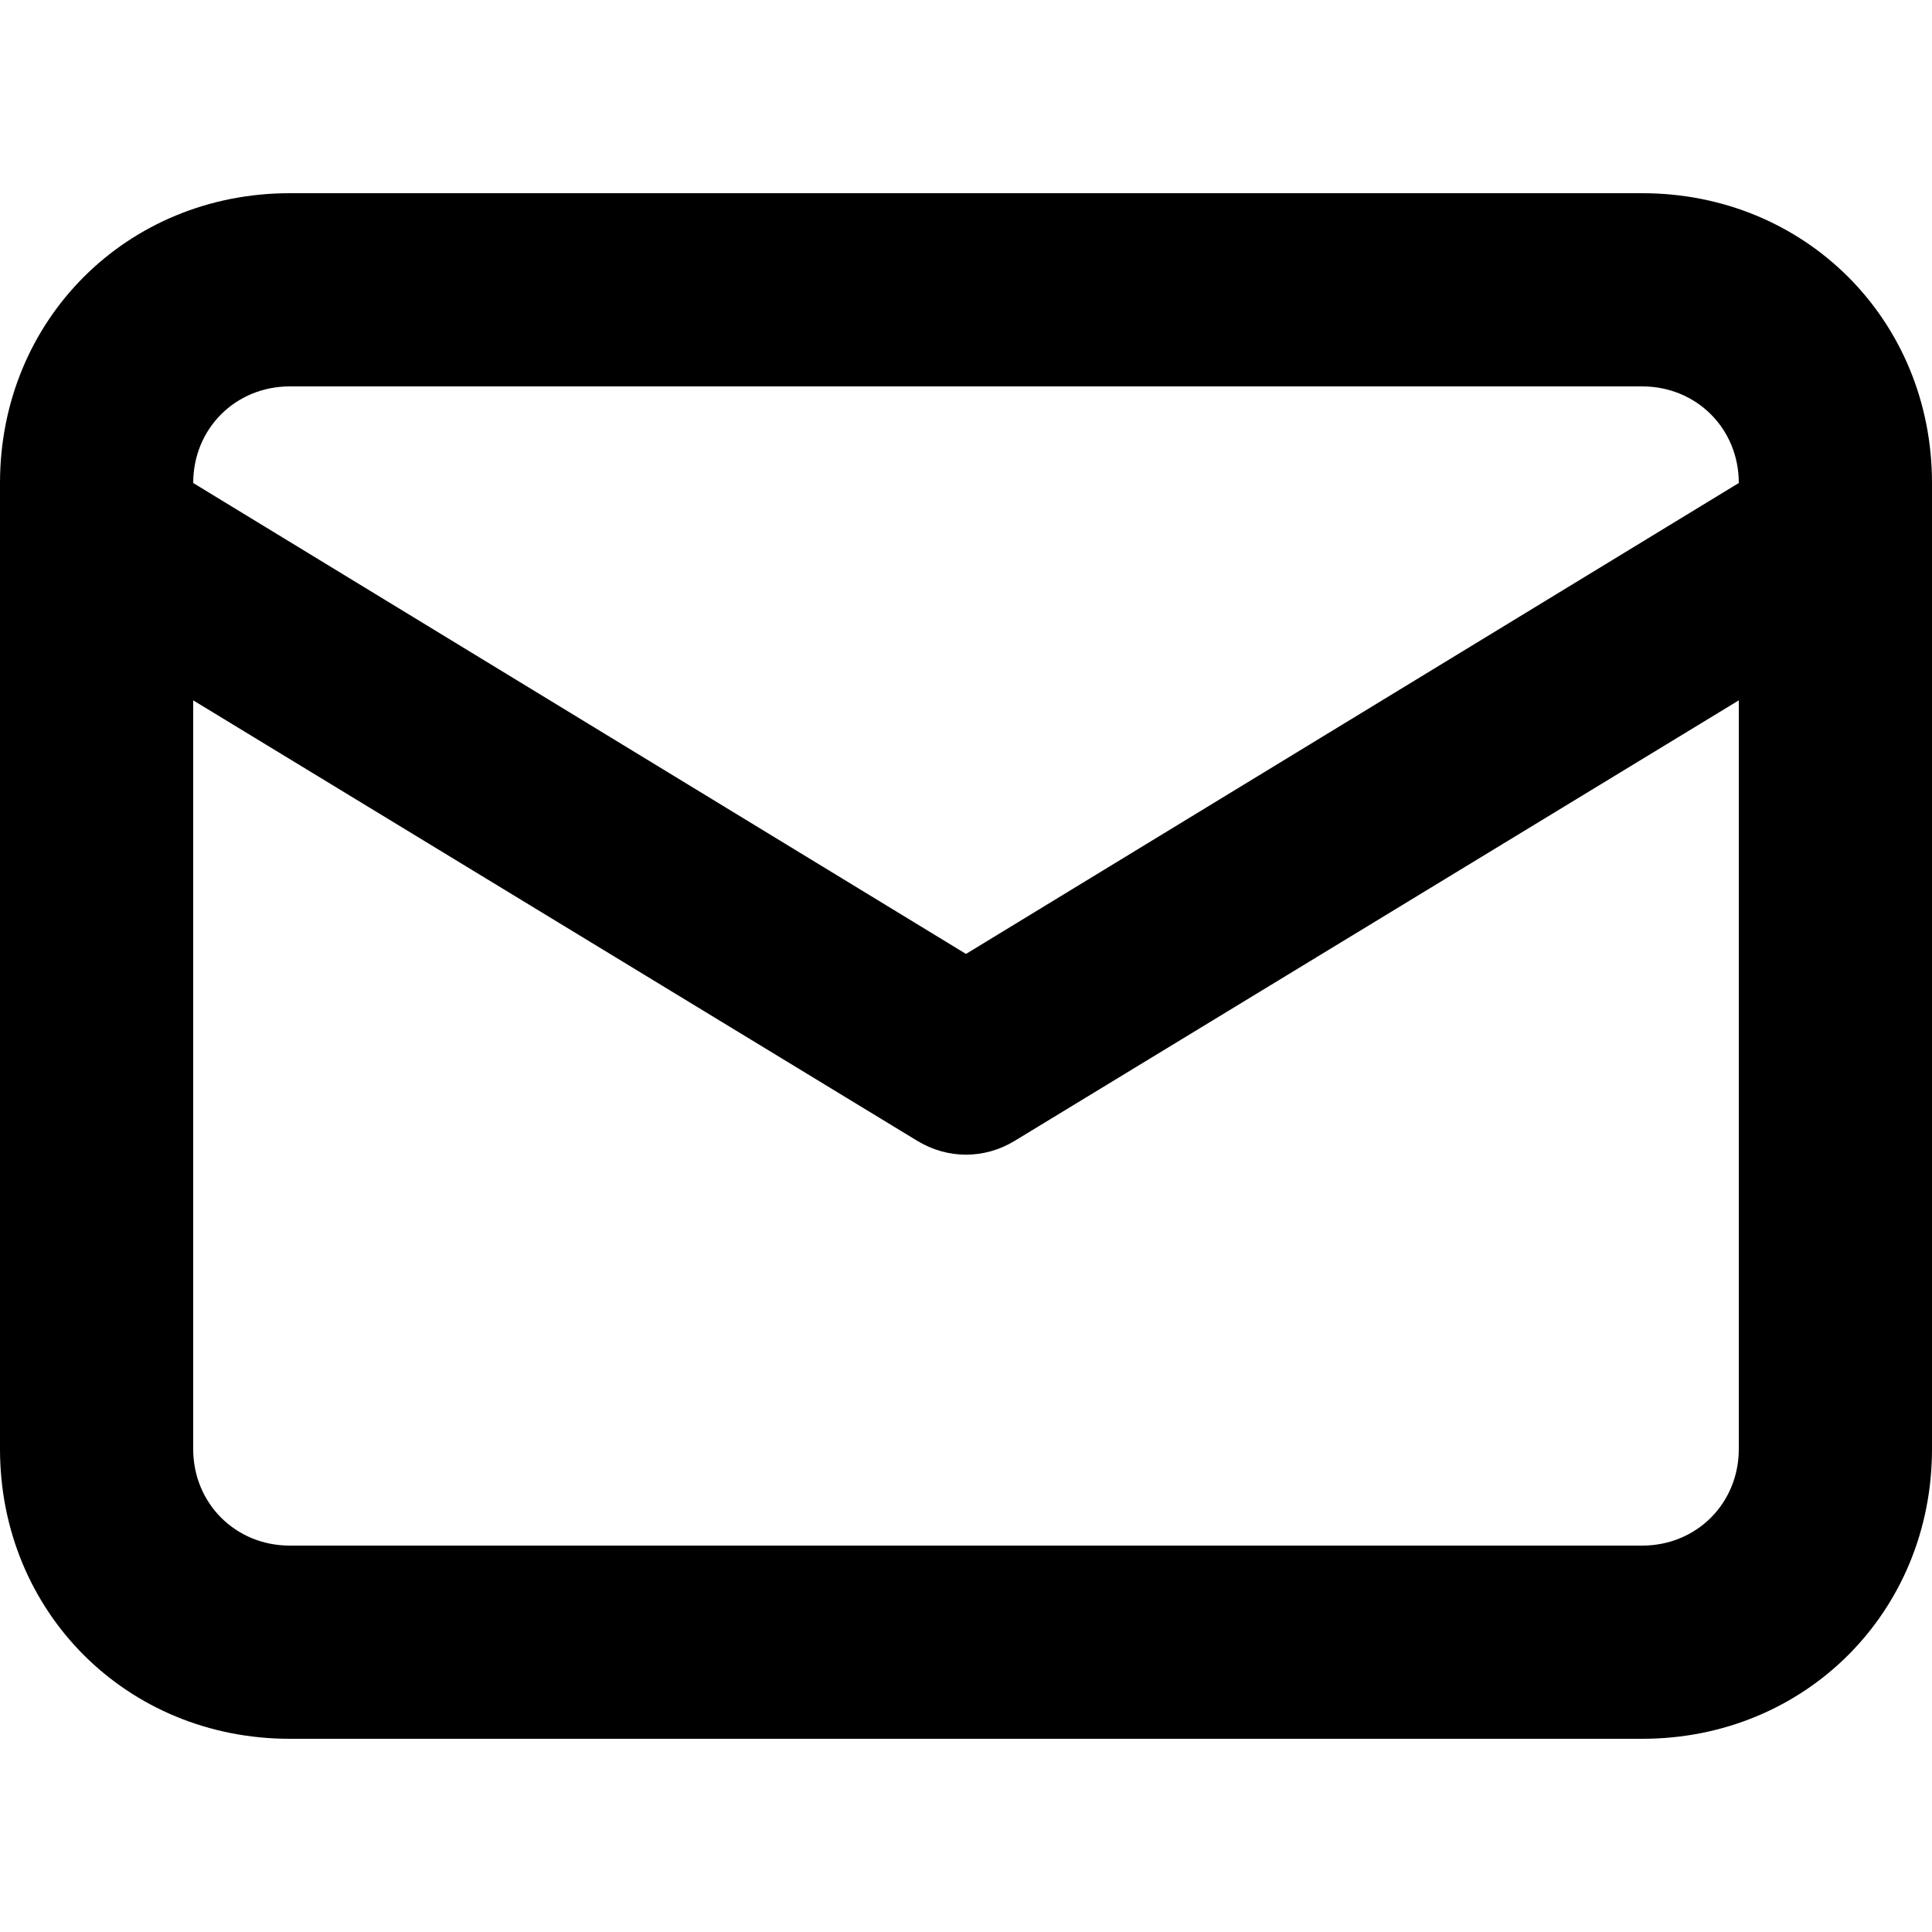 <svg id="mail" xmlns="http://www.w3.org/2000/svg" viewBox="0 0 32 32">
  <path d="M27.2 3.2H4.8C2.1 3.2 0 5.3 0 8v16c0 2.7 2.1 4.8 4.8 4.8h22.4c2.7 0 4.8-2.1 4.8-4.8V8c0-2.7-2.1-4.8-4.8-4.8ZM4.8 6.4h22.4c.9 0 1.6.7 1.6 1.6L16 15.8 3.2 8c0-.9.7-1.6 1.6-1.6Zm24 17.6c0 .9-.7 1.6-1.6 1.6H4.8c-.9 0-1.6-.7-1.6-1.6V11.6l12 7.3c.5.3 1.1.3 1.6 0l12-7.3V24Z"/>
</svg>